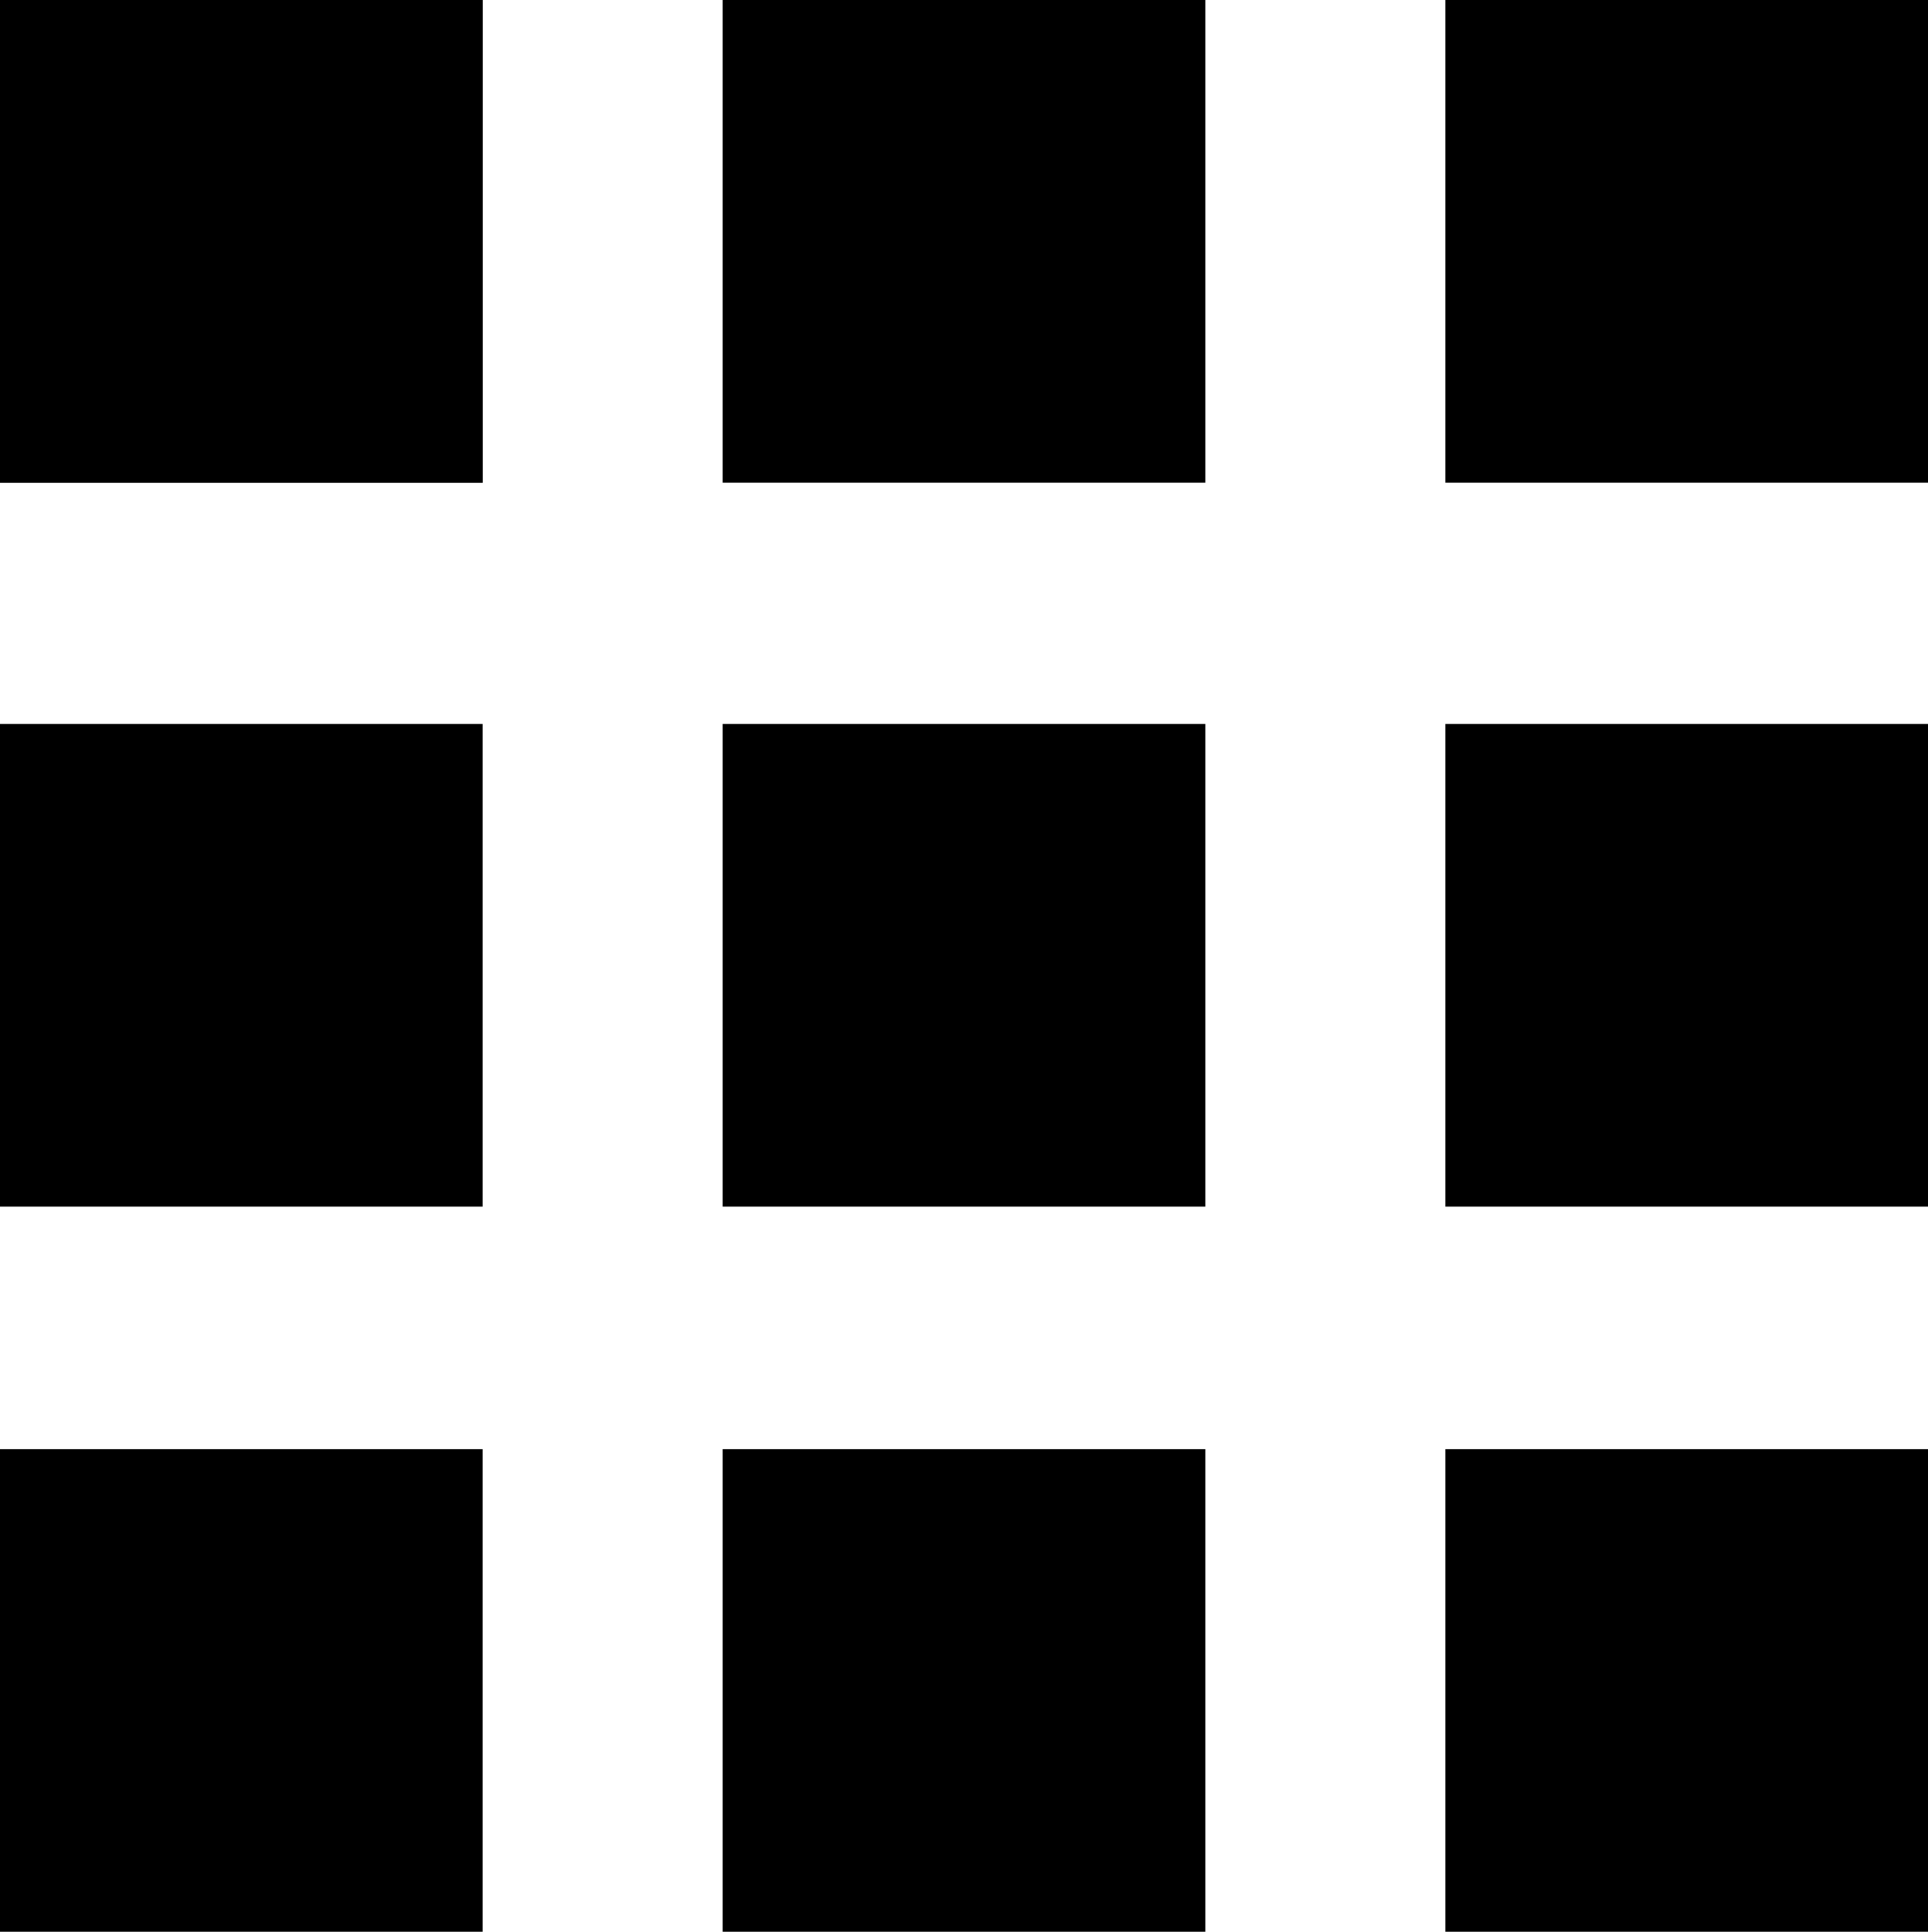 <svg id="Capa_1" data-name="Capa 1" xmlns="http://www.w3.org/2000/svg" viewBox="0 0 15.98 16.01"><title>Square-Menu</title><rect width="4" height="4"/><rect width="4" height="4"/><rect x="11.98" width="4" height="4"/><rect x="5.99" width="4" height="4"/><rect y="12.01" width="4" height="4"/><rect x="11.98" y="12.01" width="4" height="4"/><rect x="5.99" y="12.01" width="4" height="4"/><rect y="6" width="4" height="4"/><rect x="11.98" y="6" width="4" height="4"/><rect x="5.99" y="6" width="4" height="4"/></svg>